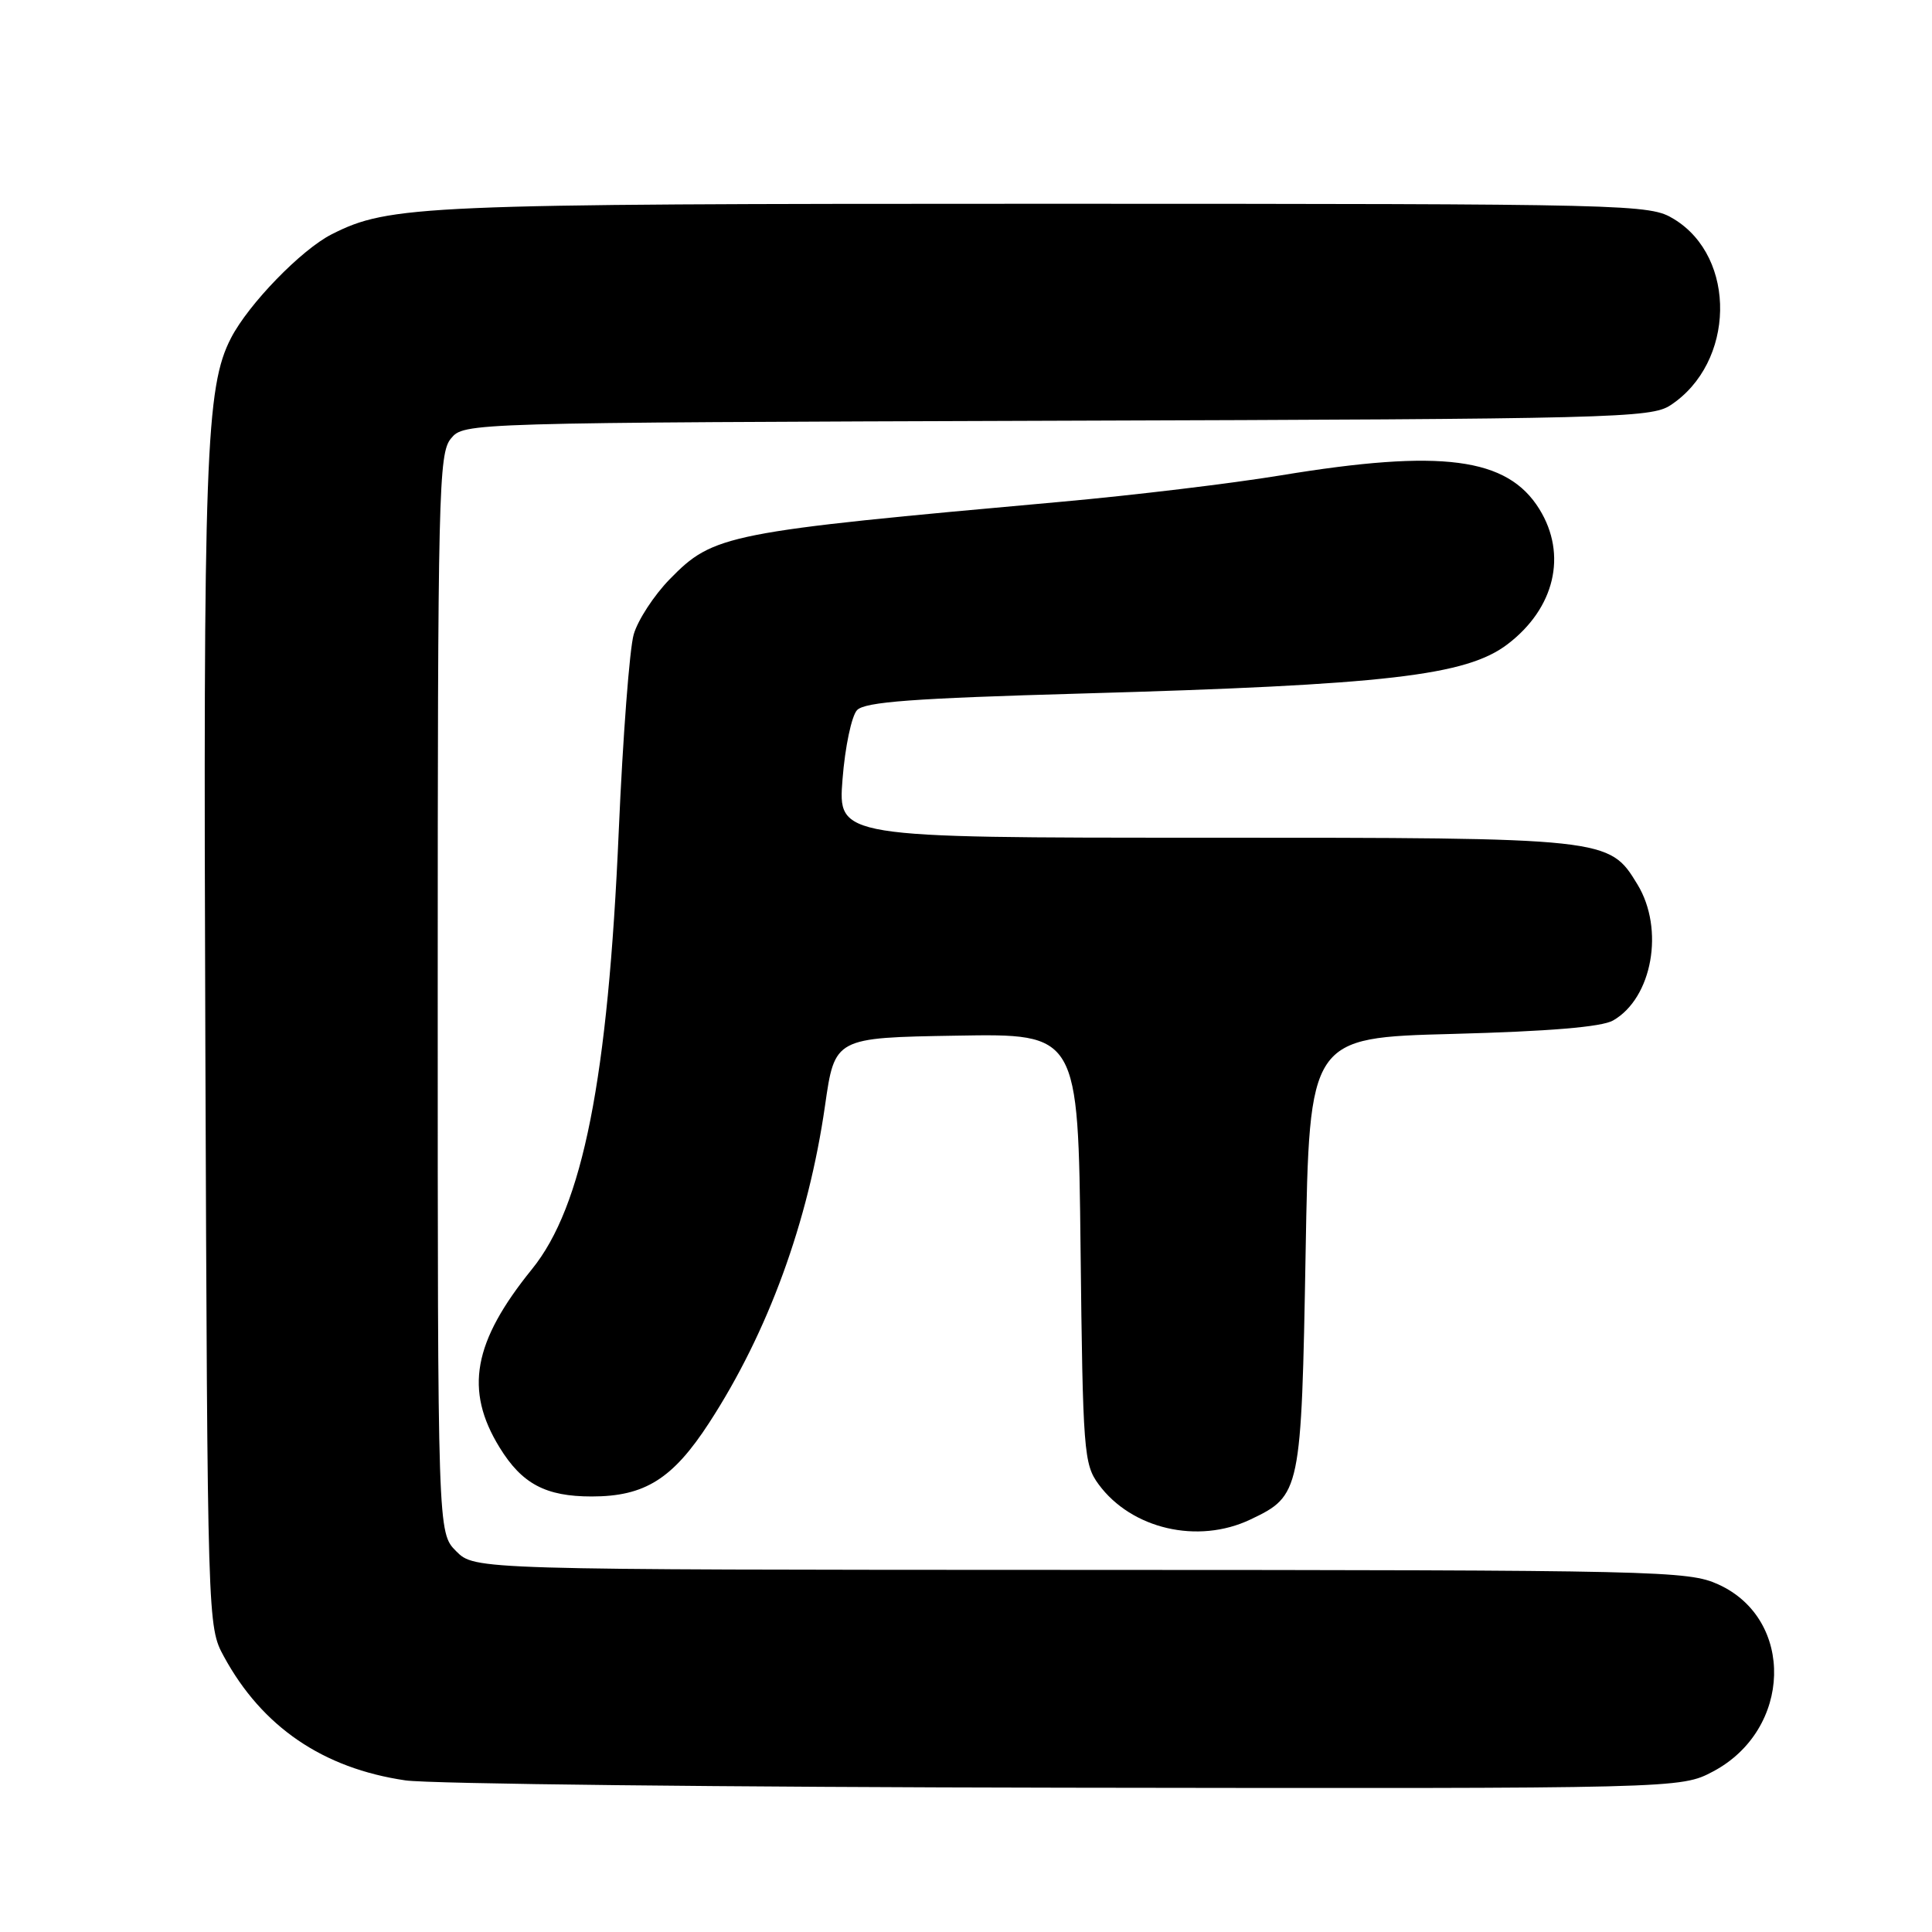 <?xml version="1.0" encoding="UTF-8" standalone="no"?>
<!DOCTYPE svg PUBLIC "-//W3C//DTD SVG 1.1//EN" "http://www.w3.org/Graphics/SVG/1.1/DTD/svg11.dtd" >
<svg xmlns="http://www.w3.org/2000/svg" xmlns:xlink="http://www.w3.org/1999/xlink" version="1.1" viewBox="0 0 256 256">
 <g >
 <path fill="currentColor"
d=" M 226.99 234.73 C 237.45 229.19 237.86 214.56 227.68 209.94 C 223.69 208.13 219.92 208.04 143.20 208.02 C 62.91 208.00 62.91 208.00 60.45 205.55 C 58.00 203.09 58.00 203.09 58.00 131.66 C 58.00 65.09 58.12 60.08 59.75 58.11 C 61.50 56.01 61.53 56.01 140.04 55.75 C 213.82 55.52 218.76 55.39 221.34 53.70 C 229.91 48.08 230.17 34.12 221.81 29.03 C 218.56 27.05 216.98 27.01 138.30 27.00 C 55.78 27.00 51.59 27.18 43.96 31.04 C 39.94 33.07 32.94 40.28 30.61 44.79 C 27.25 51.28 26.92 60.43 27.21 138.50 C 27.50 215.39 27.50 215.51 29.67 219.50 C 34.73 228.81 42.79 234.31 53.72 235.91 C 56.90 236.38 96.22 236.81 141.09 236.88 C 222.69 237.00 222.69 237.00 226.99 234.73 Z  M 165.67 201.35 C 172.35 198.18 172.44 197.74 173.00 166.05 C 173.50 137.50 173.50 137.50 192.50 137.00 C 205.26 136.66 212.24 136.08 213.74 135.22 C 218.94 132.25 220.58 123.11 216.97 117.19 C 213.21 111.01 213.13 111.00 159.54 111.00 C 111.03 111.00 111.03 111.00 111.64 103.25 C 111.97 98.99 112.84 94.87 113.56 94.10 C 114.59 93.00 121.00 92.53 143.19 91.90 C 183.74 90.75 194.27 89.53 199.75 85.37 C 206.02 80.60 207.70 73.49 203.98 67.47 C 199.74 60.61 191.04 59.47 169.70 62.99 C 163.21 64.06 150.16 65.63 140.70 66.48 C 96.13 70.49 94.55 70.80 88.73 76.76 C 86.66 78.88 84.52 82.16 83.97 84.06 C 83.42 85.95 82.53 97.66 81.99 110.07 C 80.57 142.98 77.23 159.87 70.48 168.18 C 62.69 177.80 61.52 184.20 66.20 191.80 C 69.16 196.62 72.30 198.29 78.40 198.29 C 85.44 198.29 89.14 195.97 93.98 188.51 C 101.78 176.50 107.11 161.90 109.32 146.50 C 110.61 137.50 110.61 137.50 126.73 137.23 C 142.86 136.95 142.86 136.95 143.18 165.40 C 143.48 192.34 143.61 194.01 145.57 196.68 C 149.92 202.60 158.72 204.65 165.67 201.35 Z "/>
</g>
</svg>